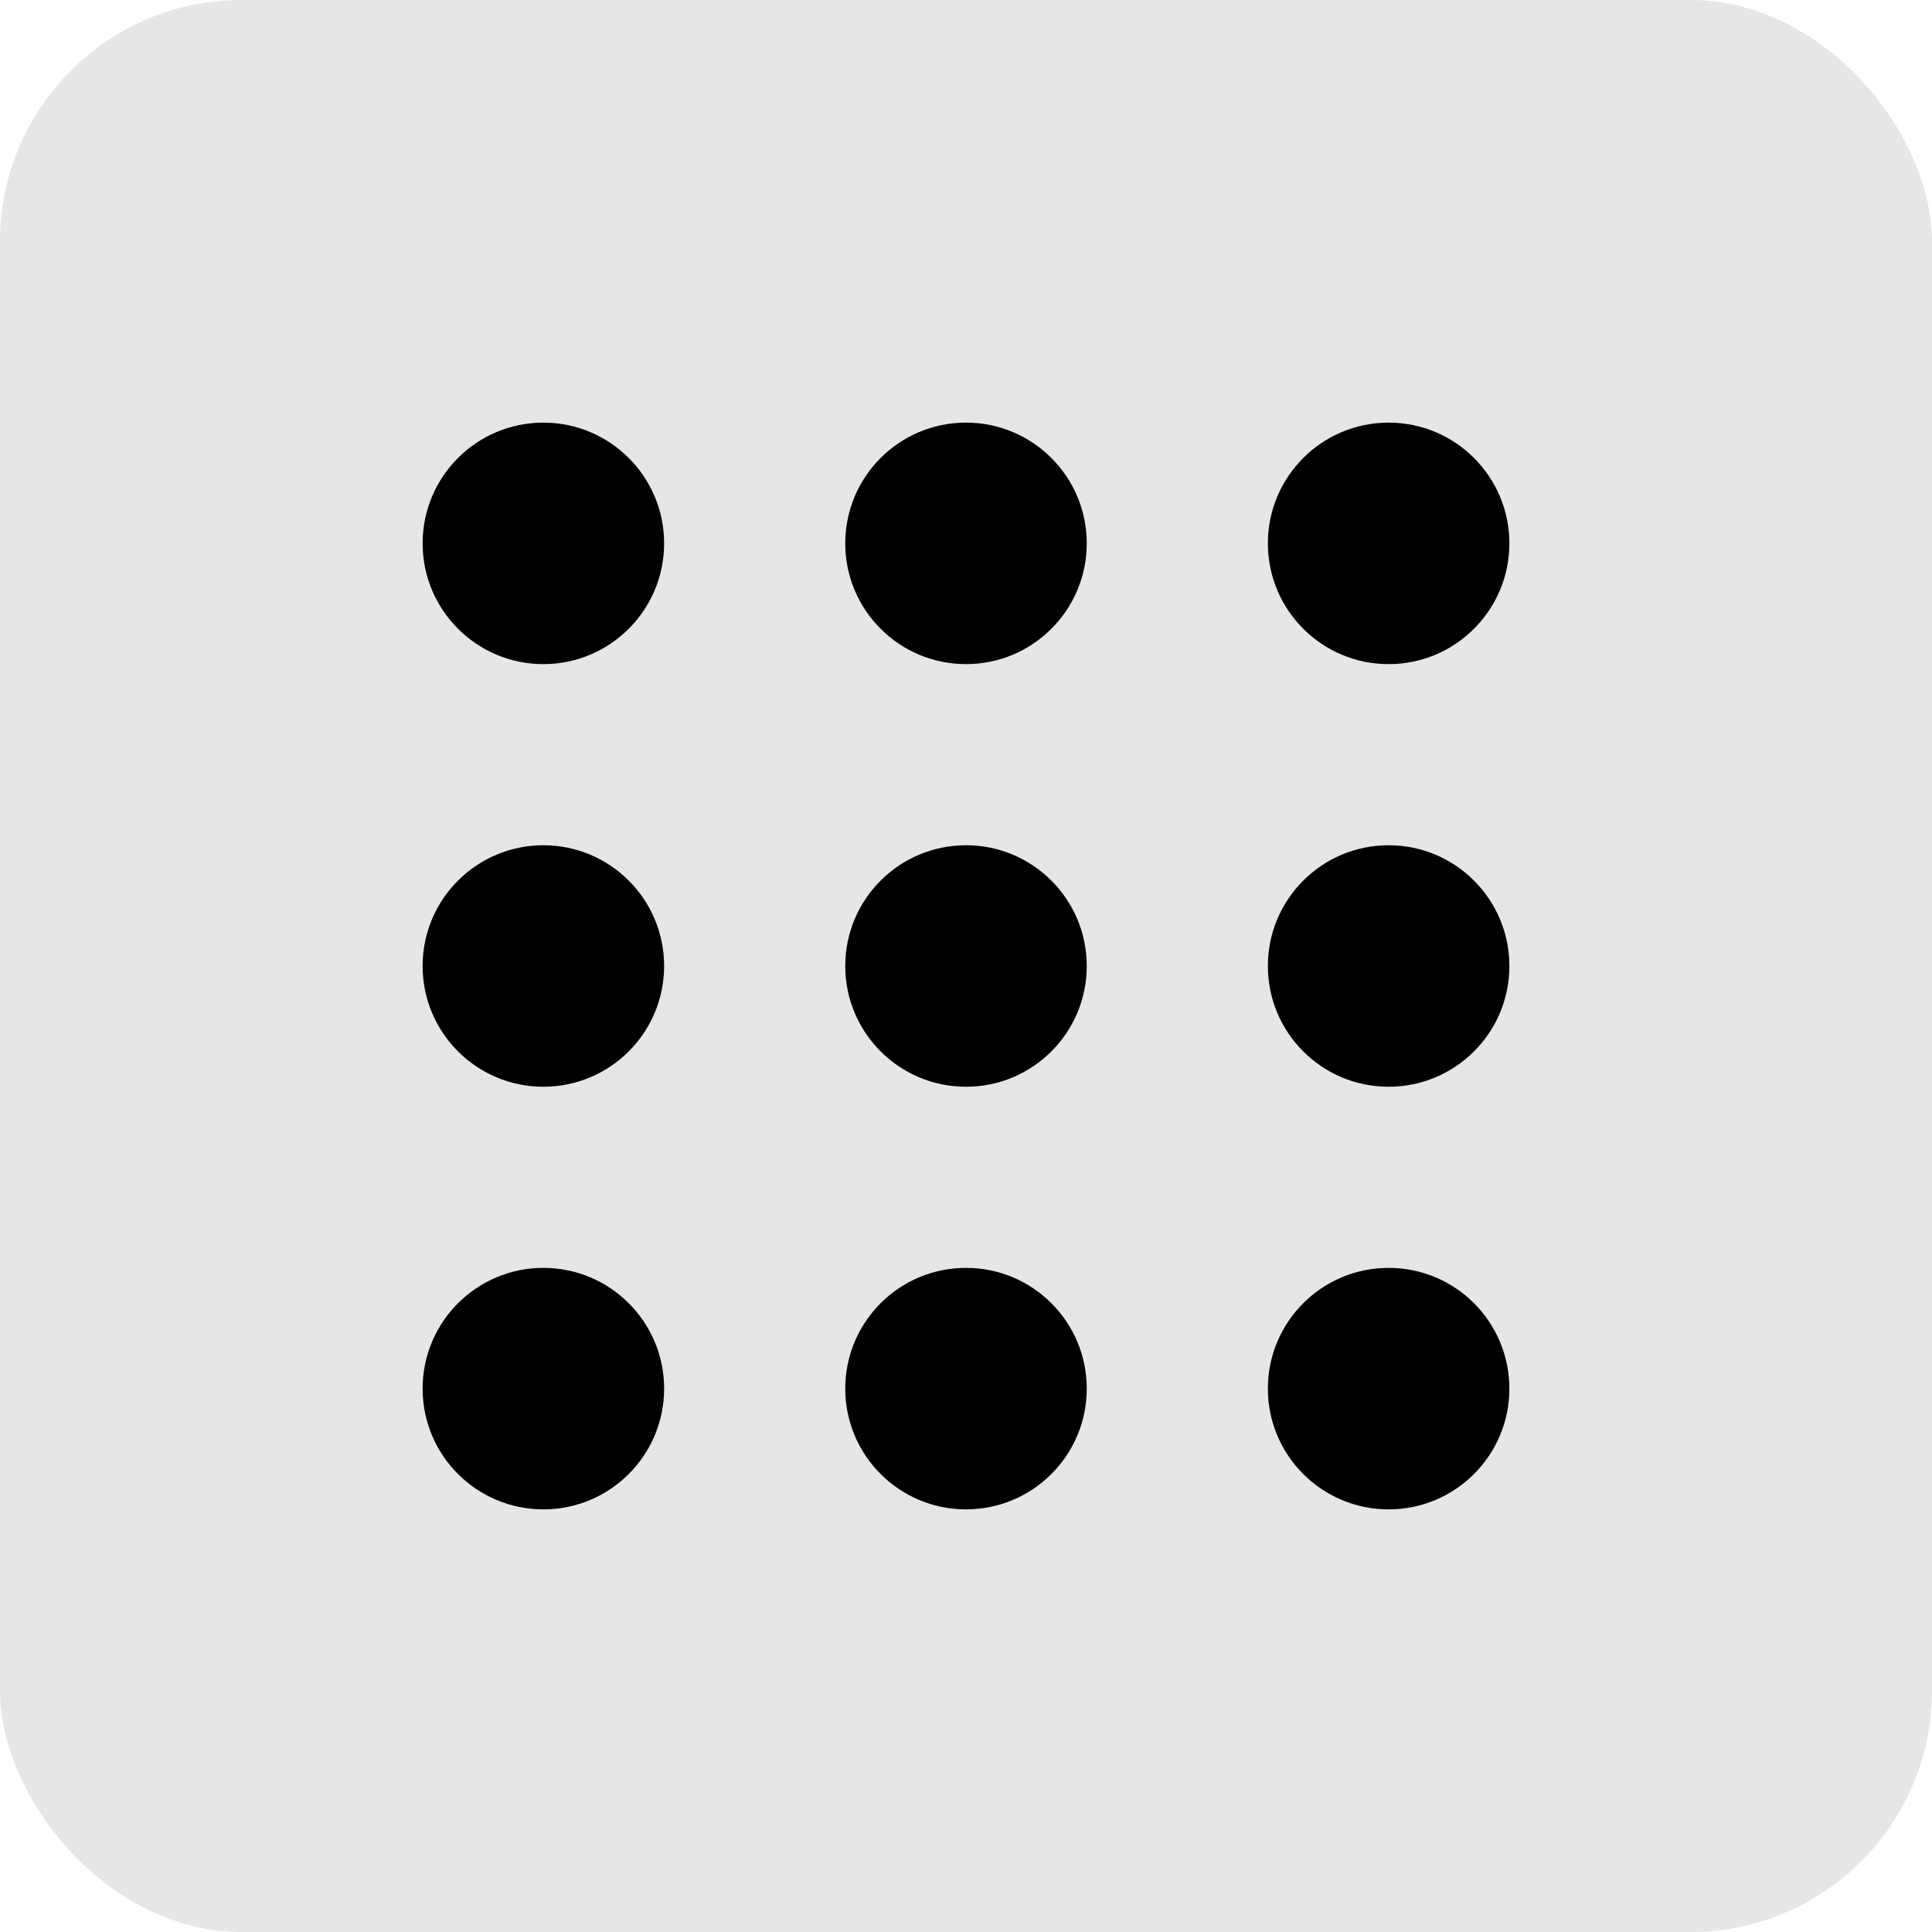 <svg width="32" height="32" viewBox="0 0 32 32"  xmlns="http://www.w3.org/2000/svg">
<rect width="32" height="32" rx="4"  fill-opacity="0.1"/>
<path d="M9 11C10.104 11 11 10.104 11 9C11 7.895 10.104 7 9 7C7.895 7 7 7.895 7 9C7 10.104 7.895 11 9 11Z" />
<path d="M16 11C17.105 11 18 10.104 18 9C18 7.895 17.105 7 16 7C14.895 7 14 7.895 14 9C14 10.104 14.895 11 16 11Z" />
<path d="M23 11C24.105 11 25 10.104 25 9C25 7.895 24.105 7 23 7C21.895 7 21 7.895 21 9C21 10.104 21.895 11 23 11Z" />
<path d="M9 18C10.104 18 11 17.105 11 16C11 14.895 10.104 14 9 14C7.895 14 7 14.895 7 16C7 17.105 7.895 18 9 18Z" />
<path d="M16 18C17.105 18 18 17.105 18 16C18 14.895 17.105 14 16 14C14.895 14 14 14.895 14 16C14 17.105 14.895 18 16 18Z" />
<path d="M23 18C24.105 18 25 17.105 25 16C25 14.895 24.105 14 23 14C21.895 14 21 14.895 21 16C21 17.105 21.895 18 23 18Z" />
<path d="M9 25C10.104 25 11 24.105 11 23C11 21.895 10.104 21 9 21C7.895 21 7 21.895 7 23C7 24.105 7.895 25 9 25Z" />
<path d="M16 25C17.105 25 18 24.105 18 23C18 21.895 17.105 21 16 21C14.895 21 14 21.895 14 23C14 24.105 14.895 25 16 25Z" />
<path d="M23 25C24.105 25 25 24.105 25 23C25 21.895 24.105 21 23 21C21.895 21 21 21.895 21 23C21 24.105 21.895 25 23 25Z" />
</svg>

